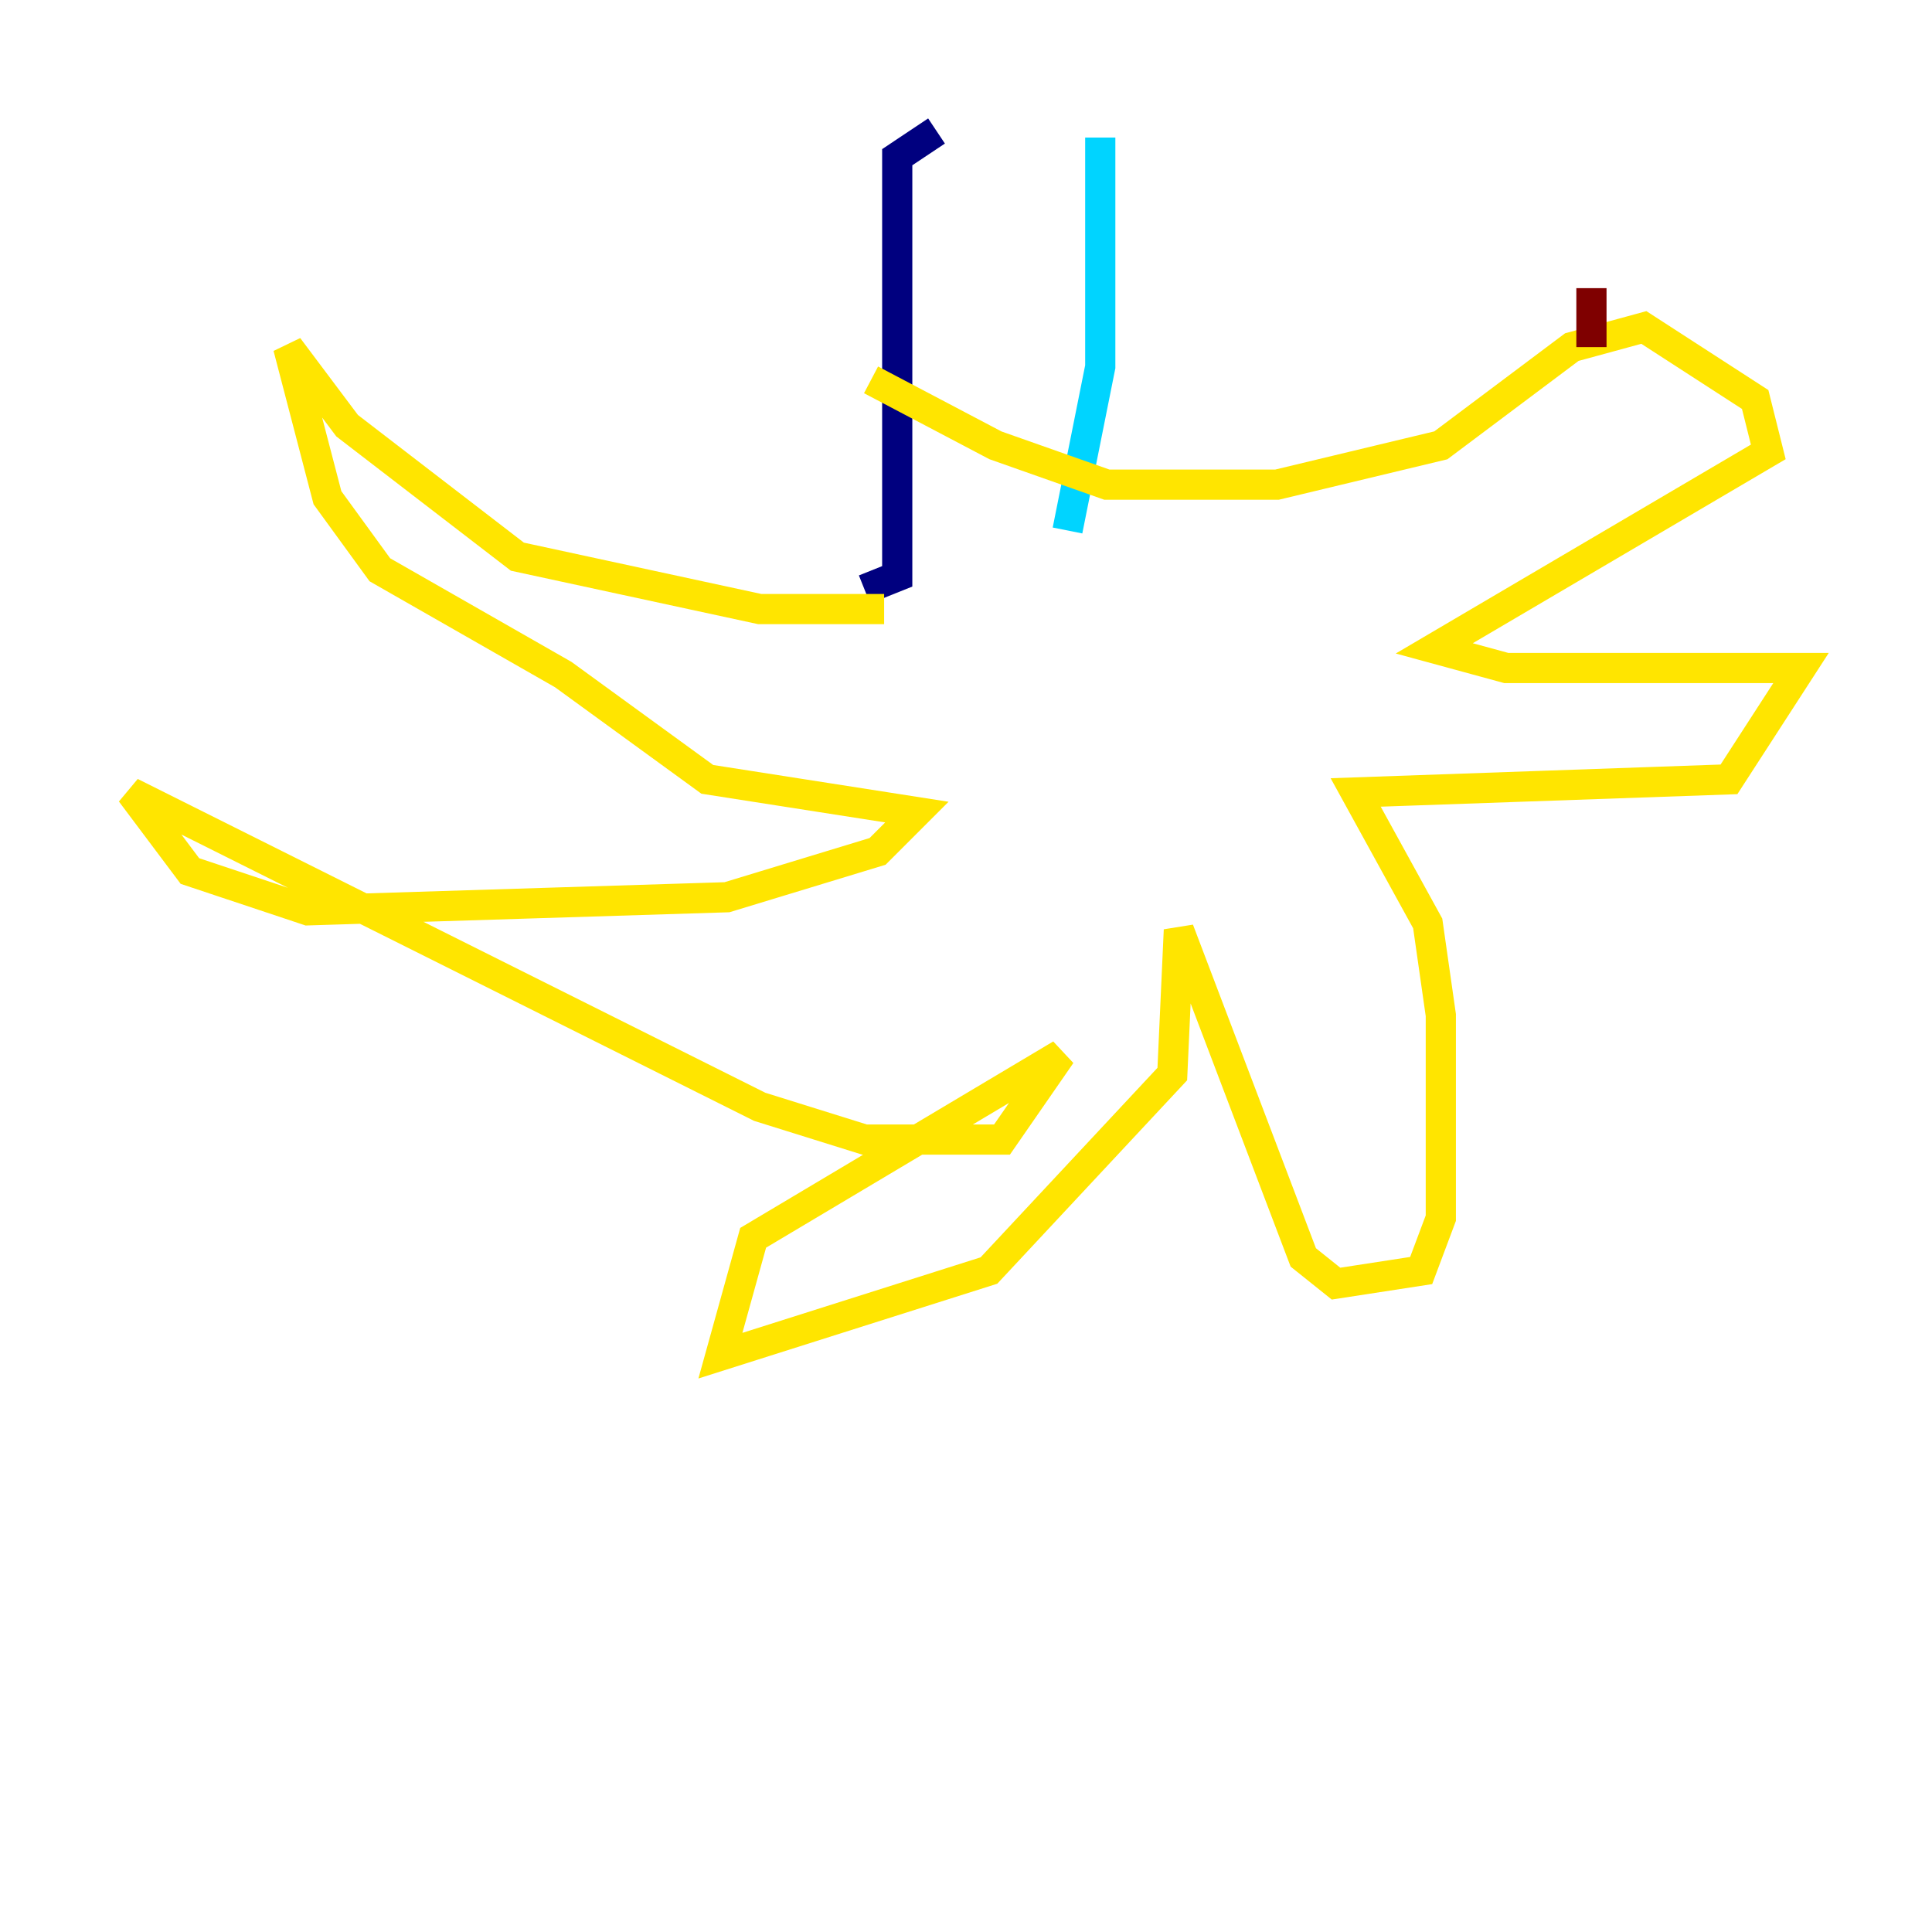 <?xml version="1.0" encoding="utf-8" ?>
<svg baseProfile="tiny" height="128" version="1.2" viewBox="0,0,128,128" width="128" xmlns="http://www.w3.org/2000/svg" xmlns:ev="http://www.w3.org/2001/xml-events" xmlns:xlink="http://www.w3.org/1999/xlink"><defs /><polyline fill="none" points="62.047,8.678 59.444,10.414 59.444,38.183 57.275,39.051" stroke="#00007f" stroke-width="2" /><polyline fill="none" points="72.895,9.112 72.895,24.298 70.725,35.146" stroke="#00d4ff" stroke-width="2" /><polyline fill="none" points="58.576,40.352 50.332,40.352 34.278,36.881 22.997,28.203 19.091,22.997 21.695,32.976 25.166,37.749 37.315,44.691 46.861,51.634 60.746,53.803 58.142,56.407 48.163,59.444 20.393,60.312 12.583,57.709 8.678,52.502 50.332,73.329 57.275,75.498 66.386,75.498 70.291,69.858 49.898,82.007 47.729,89.817 65.519,84.176 77.668,71.159 78.102,61.614 86.346,83.308 88.515,85.044 94.156,84.176 95.458,80.705 95.458,67.254 94.59,61.18 89.817,52.502 114.549,51.634 119.322,44.258 99.797,44.258 95.024,42.956 117.153,29.939 116.285,26.468 108.909,21.695 104.136,22.997 95.458,29.505 84.61,32.108 73.329,32.108 65.953,29.505 57.709,25.166" stroke="#ffe500" stroke-width="2" /><polyline fill="none" points="105.437,22.997 105.437,19.091" stroke="#7f0000" stroke-width="2" /></svg>